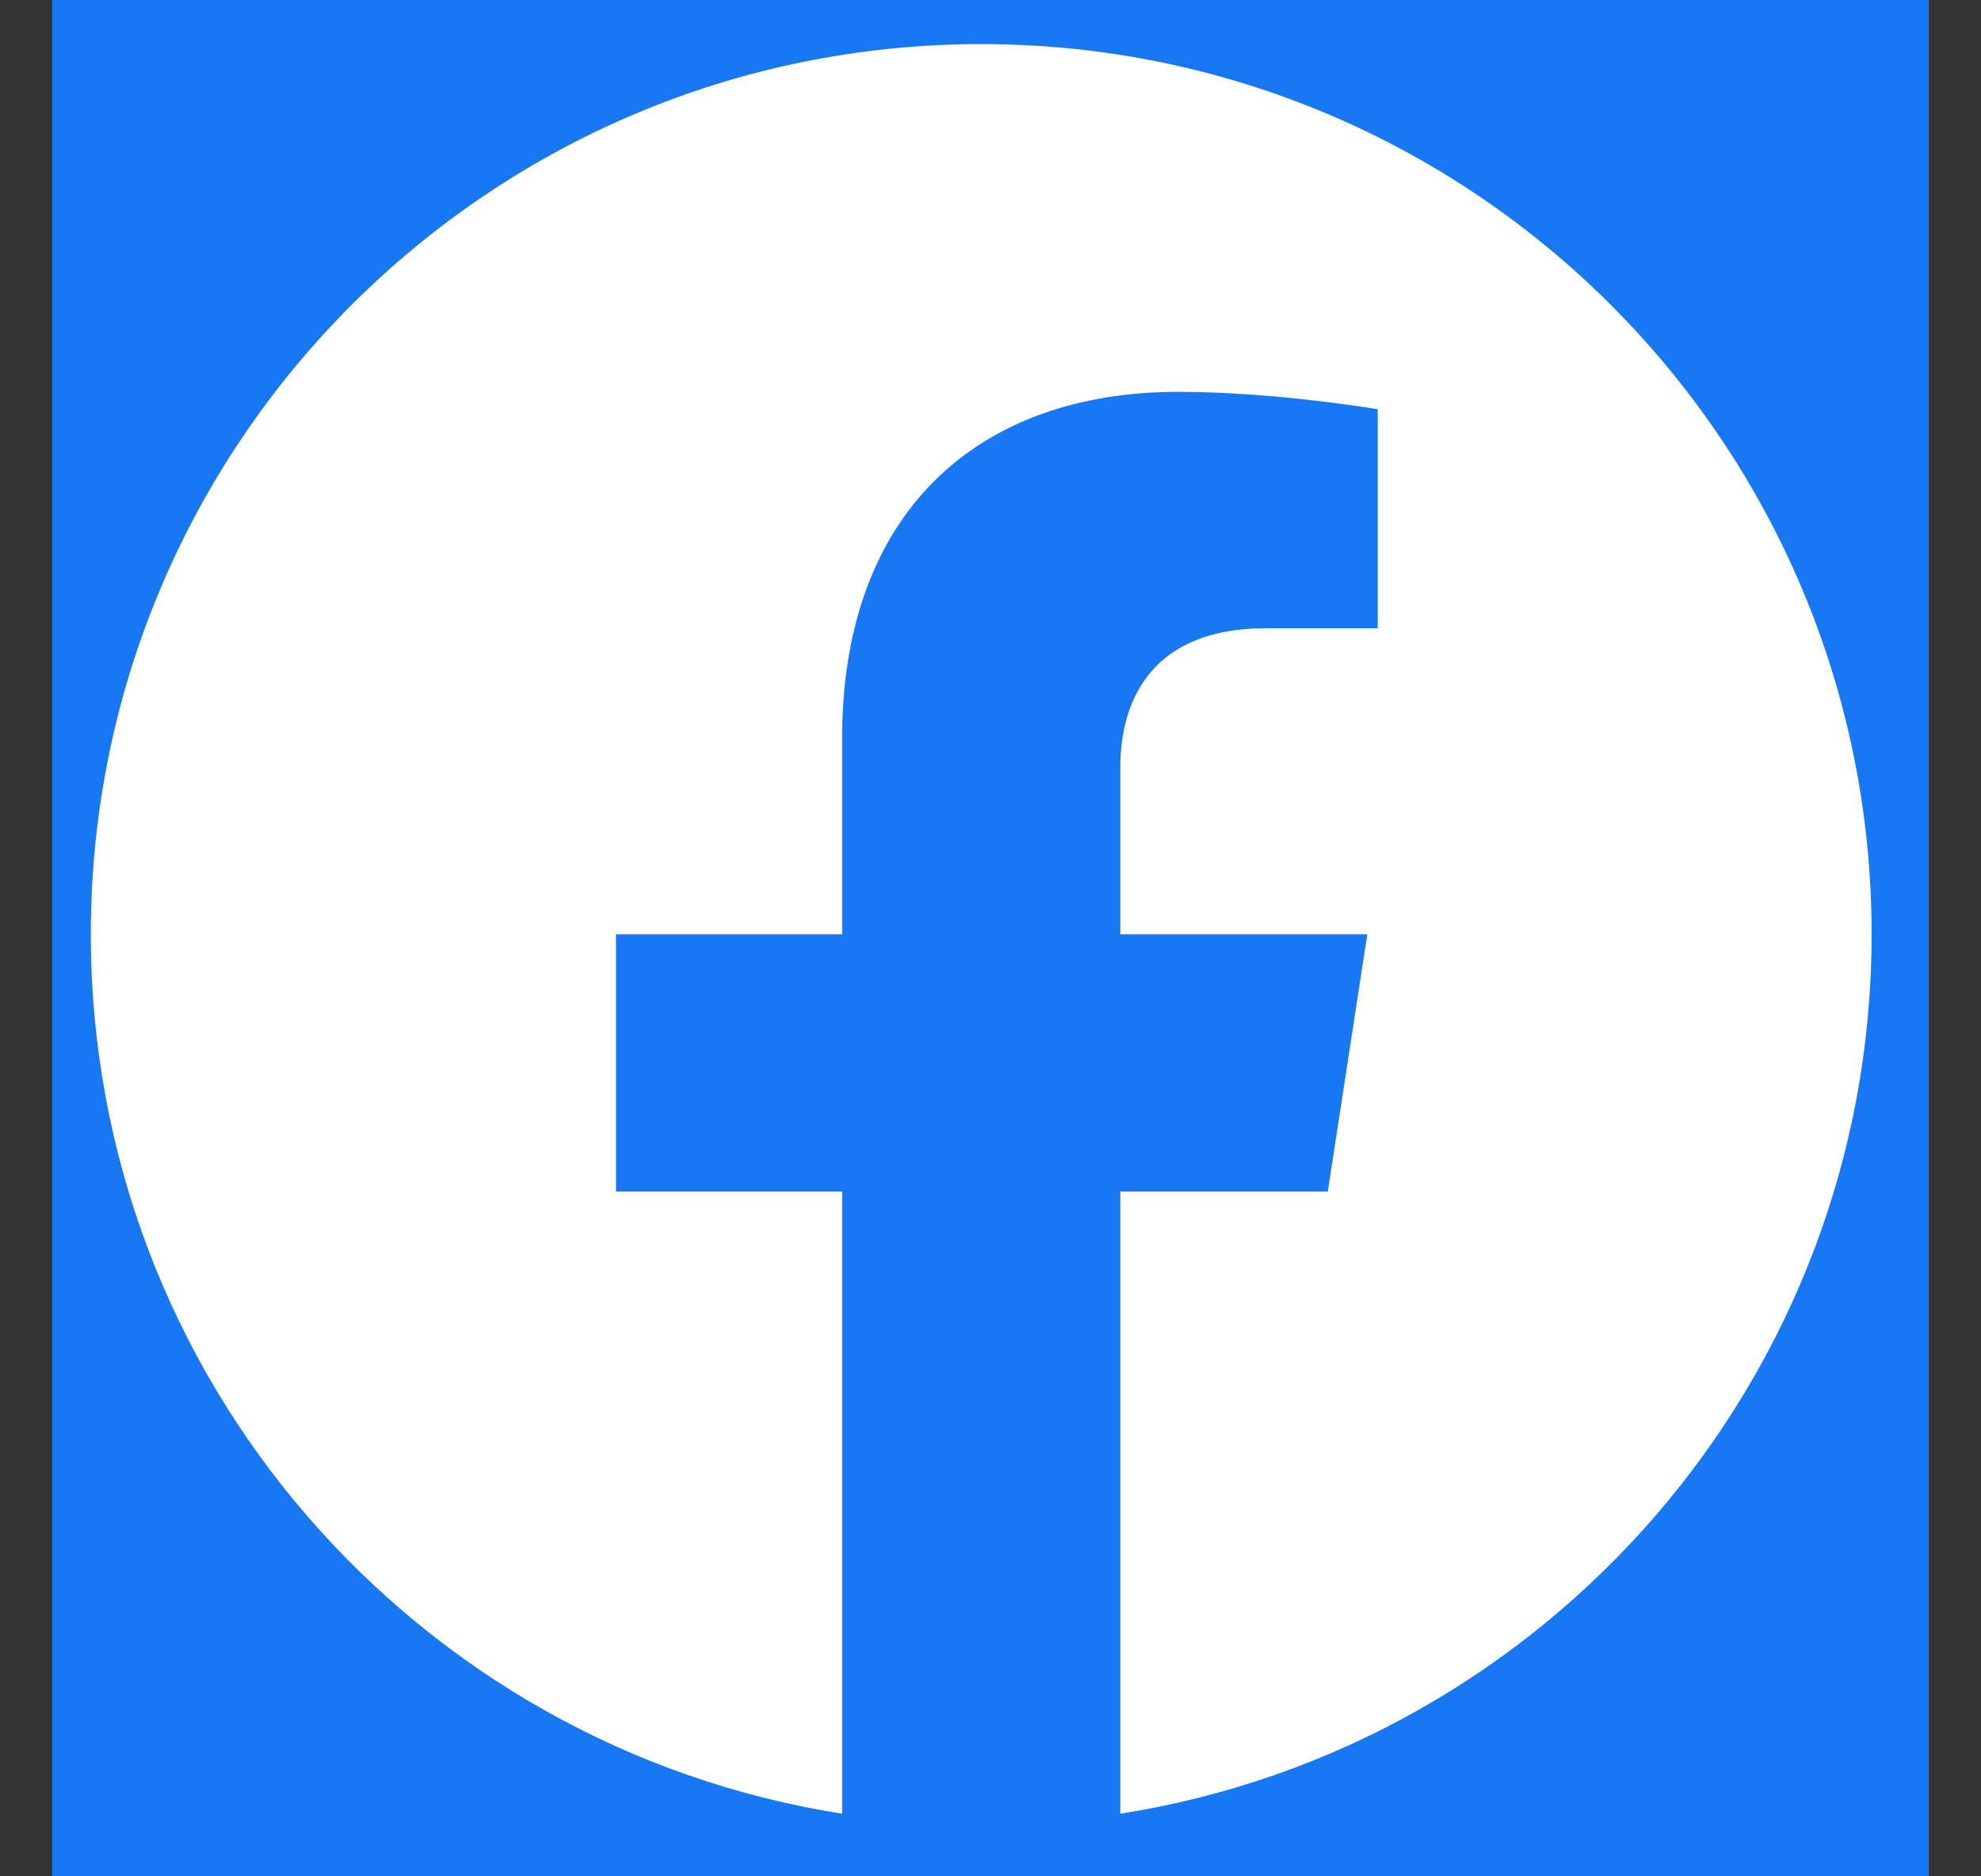 <svg width="19" height="18" viewBox="0 0 19 18" fill="none" xmlns="http://www.w3.org/2000/svg">
<rect x="0" y="0" width="19" height="18" fill="#333333" stroke="none"/>
<g id="Facebook Logo" clip-path="url(#clip0_58_4169)">
<rect width="18" height="18" transform="translate(0.5)" fill="#1877F2"/>
<path id="path14" d="M17.951 8.963C17.951 4.247 14.127 0.423 9.411 0.423C4.695 0.423 0.871 4.247 0.871 8.963C0.871 13.225 3.994 16.758 8.077 17.399V11.431H5.908V8.963H8.077V7.081C8.077 4.941 9.351 3.759 11.302 3.759C12.236 3.759 13.214 3.926 13.214 3.926V6.027H12.137C11.076 6.027 10.745 6.686 10.745 7.361V8.963H13.114L12.735 11.431H10.745V17.399C14.828 16.758 17.951 13.225 17.951 8.963Z" fill="white"/>
</g>
<defs>
<clipPath id="clip0_58_4169">
<rect width="18" height="18" fill="white" transform="translate(0.5)"/>
</clipPath>
</defs>
</svg>
